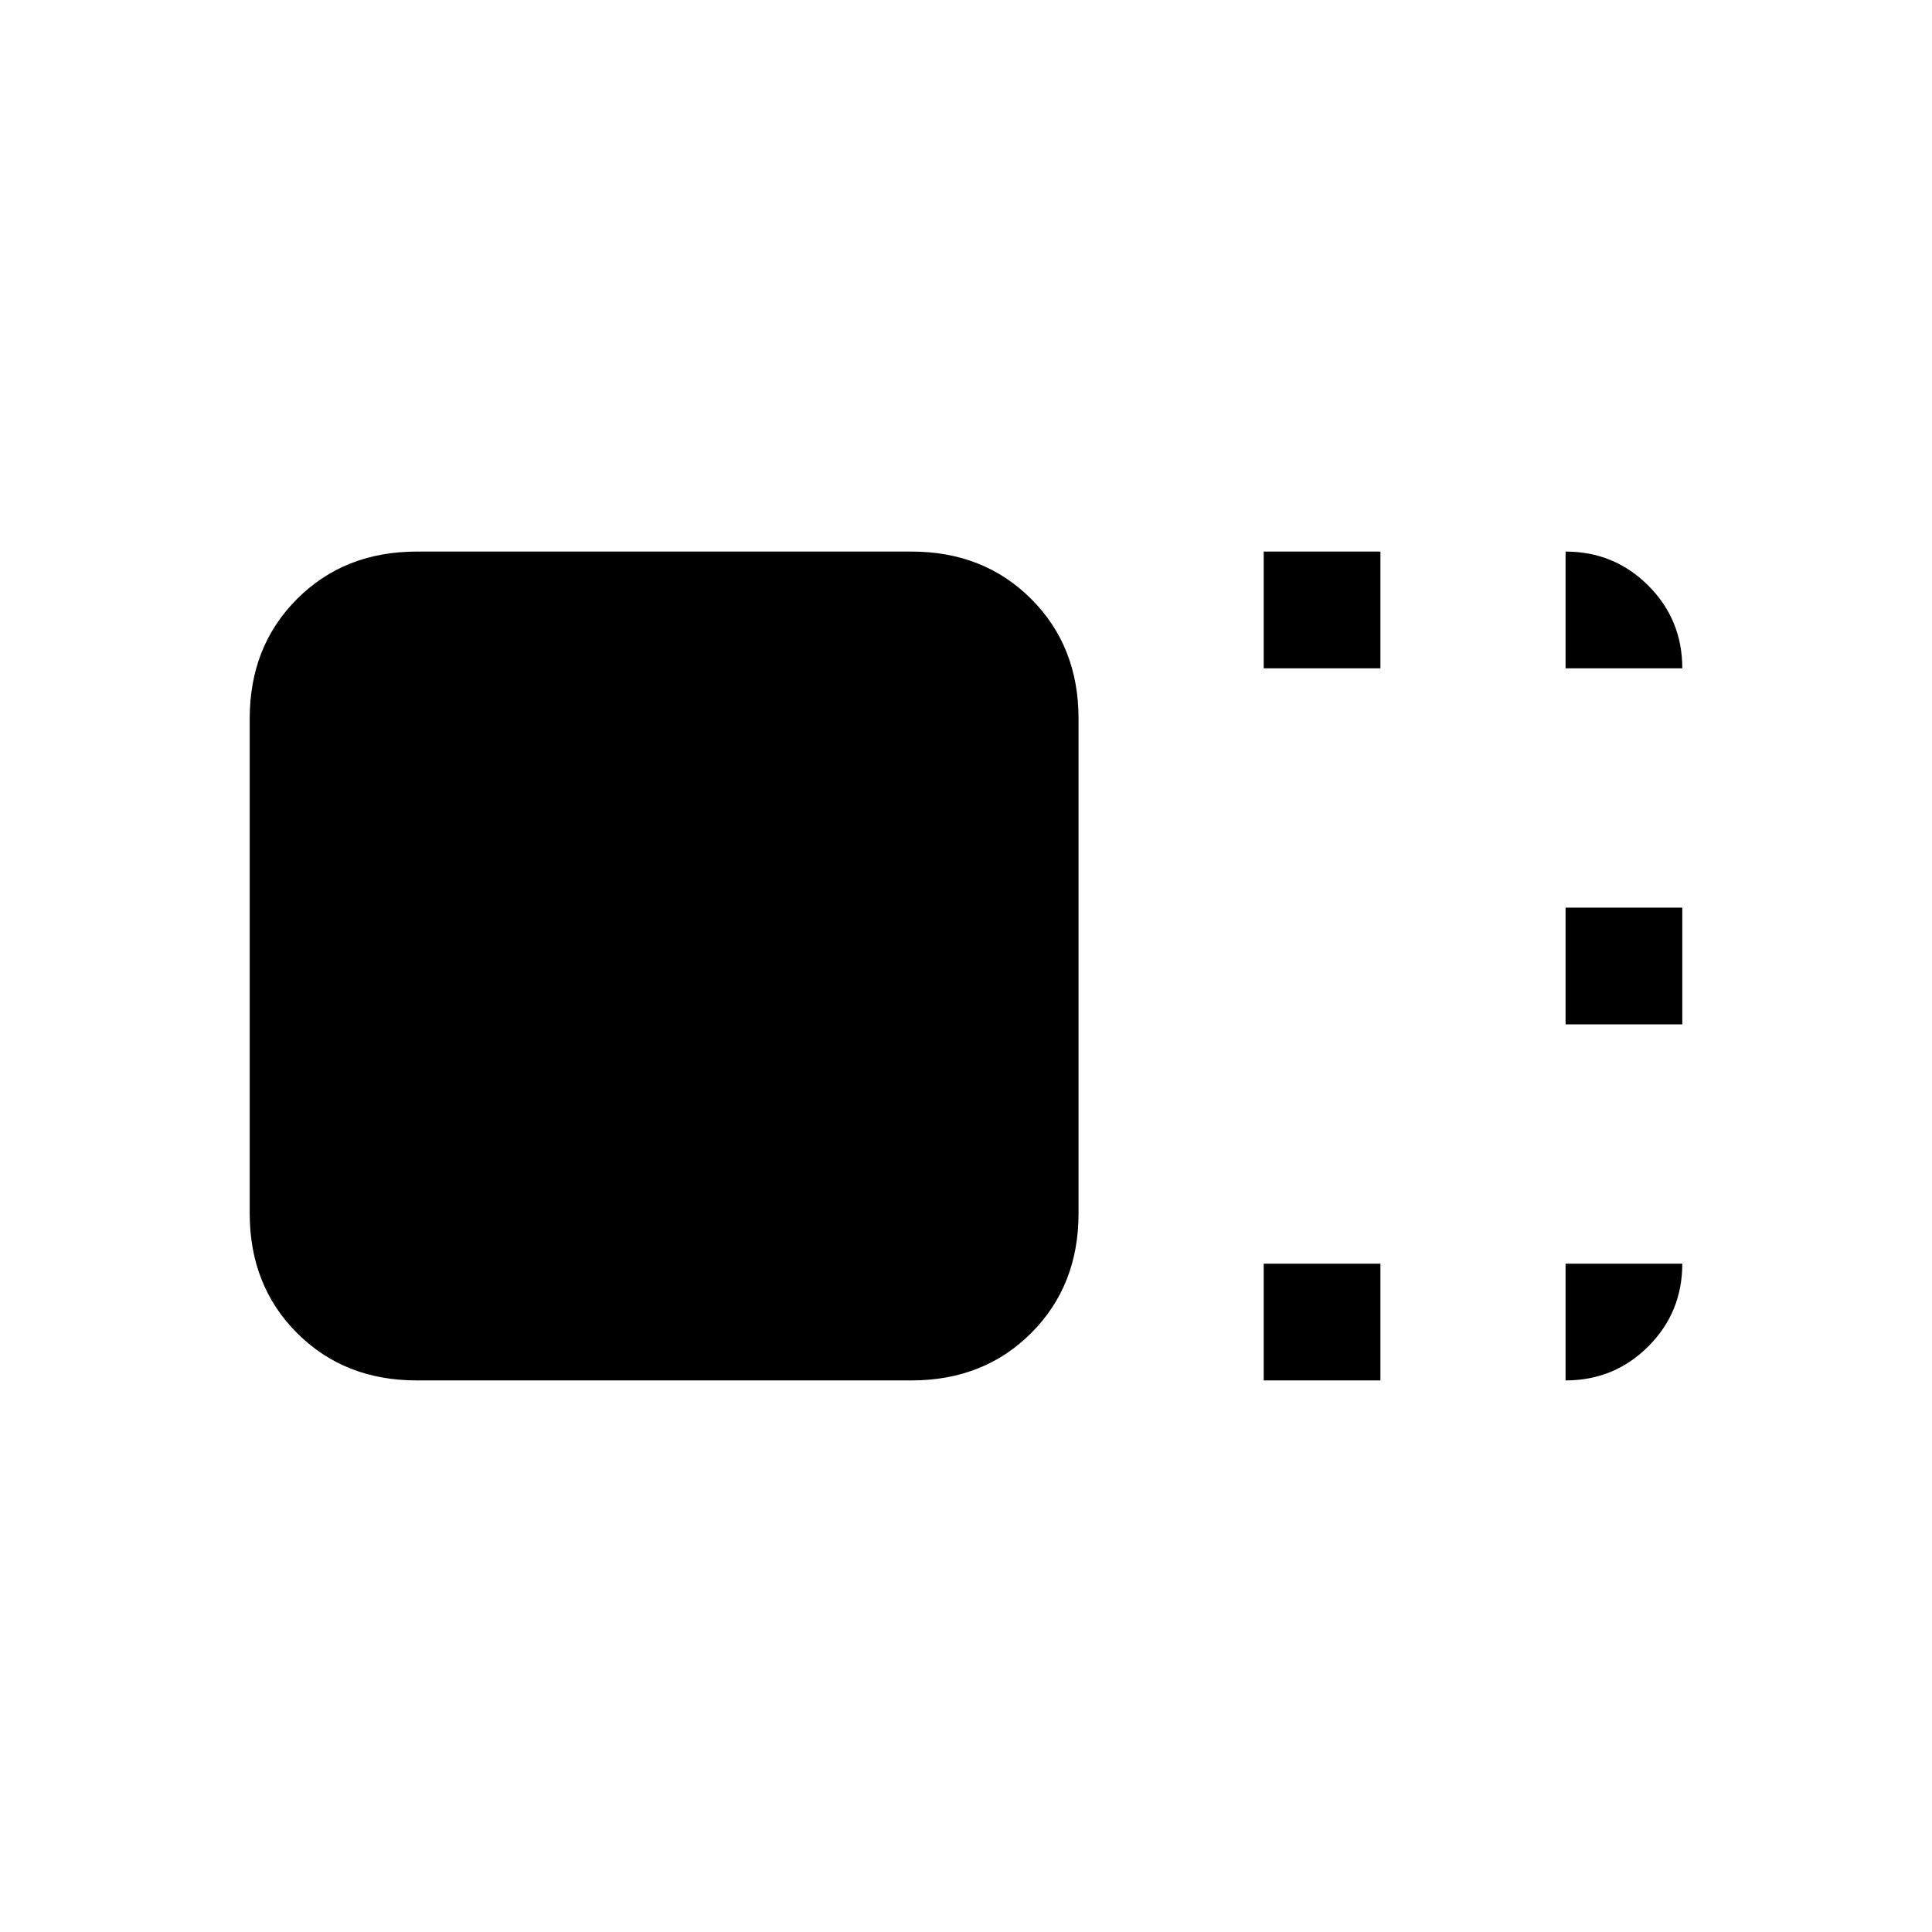 <svg xmlns="http://www.w3.org/2000/svg" height="20" viewBox="0 96 960 960" width="20"><path d="M535.923 698.941q0 35.913-23.534 59.448-23.535 23.534-59.448 23.534H207.059q-35.913 0-59.448-23.534-23.534-23.535-23.534-59.448V453.059q0-35.913 23.534-59.448 23.535-23.534 59.448-23.534h245.882q35.913 0 59.448 23.534 23.534 23.535 23.534 59.448v245.882Zm92-270.864v-58h58v58h-58Zm0 353.846v-58h58v58h-58Zm150-176.923v-58h58v58h-58Zm0-176.923v-58q24.2 0 41.1 16.9 16.9 16.9 16.9 41.1h-58Zm0 295.846h58q0 24.2-16.9 41.1-16.9 16.9-41.1 16.9v-58Z"/></svg>